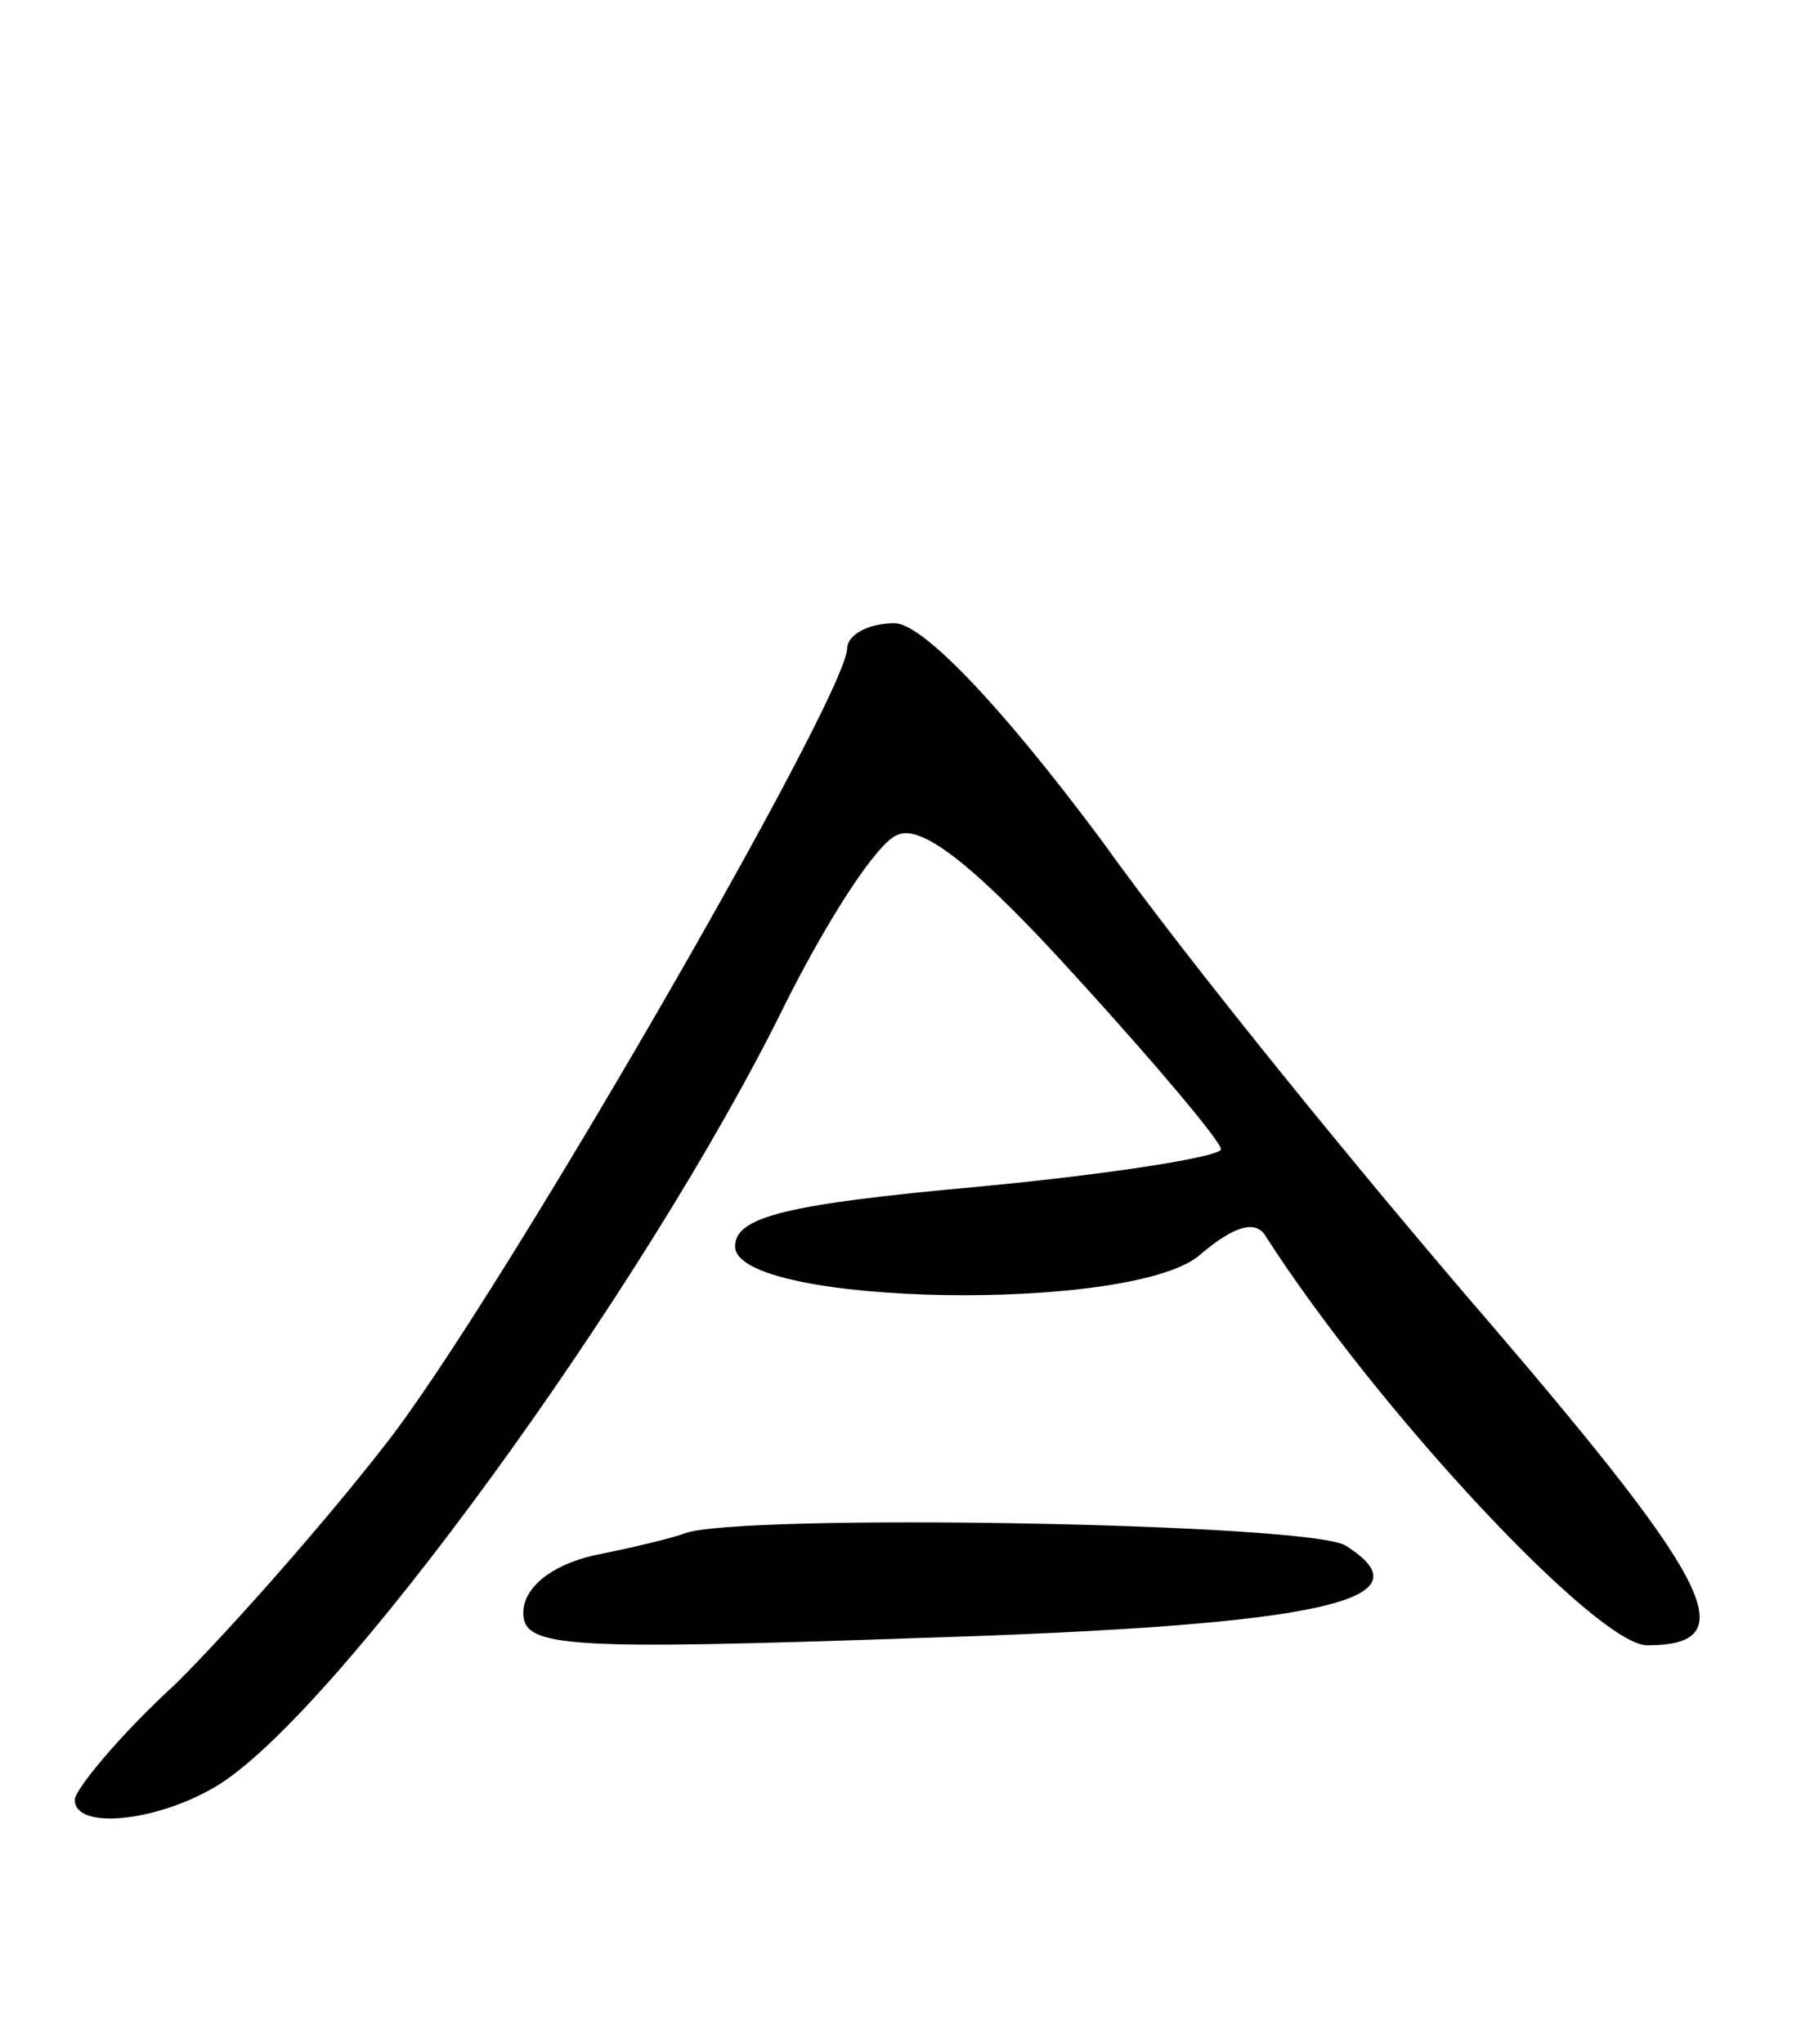 <svg version="1.0" xmlns="http://www.w3.org/2000/svg"
 width="73pt" height="82pt" viewBox="0 0 73 82"
 preserveAspectRatio="xMidYMid meet">
<g transform="translate(0,82) scale(0.1,-0.1)"
fill="#000000" stroke="none">
<path d="M340 560 c0 -19 -141 -263 -185 -319 -24 -31 -62 -74 -84 -96 -23
-21 -41 -43 -41 -47 0 -12 32 -9 56 5 47 27 173 200 229 314 17 34 37 65 45
68 10 5 33 -14 72 -57 32 -35 58 -66 58 -69 0 -3 -44 -10 -97 -15 -77 -7 -98
-12 -98 -24 0 -24 161 -27 187 -3 13 11 22 14 26 7 45 -70 133 -164 153 -164
39 0 27 24 -62 128 -51 59 -122 146 -157 195 -41 55 -72 87 -83 87 -11 0 -19
-5 -19 -10z"/>
<path d="M275 205 c-5 -2 -22 -6 -37 -9 -17 -4 -28 -13 -28 -23 0 -14 17 -15
161 -10 159 5 204 15 169 37 -14 9 -241 13 -265 5z"/>
</g>
</svg>
